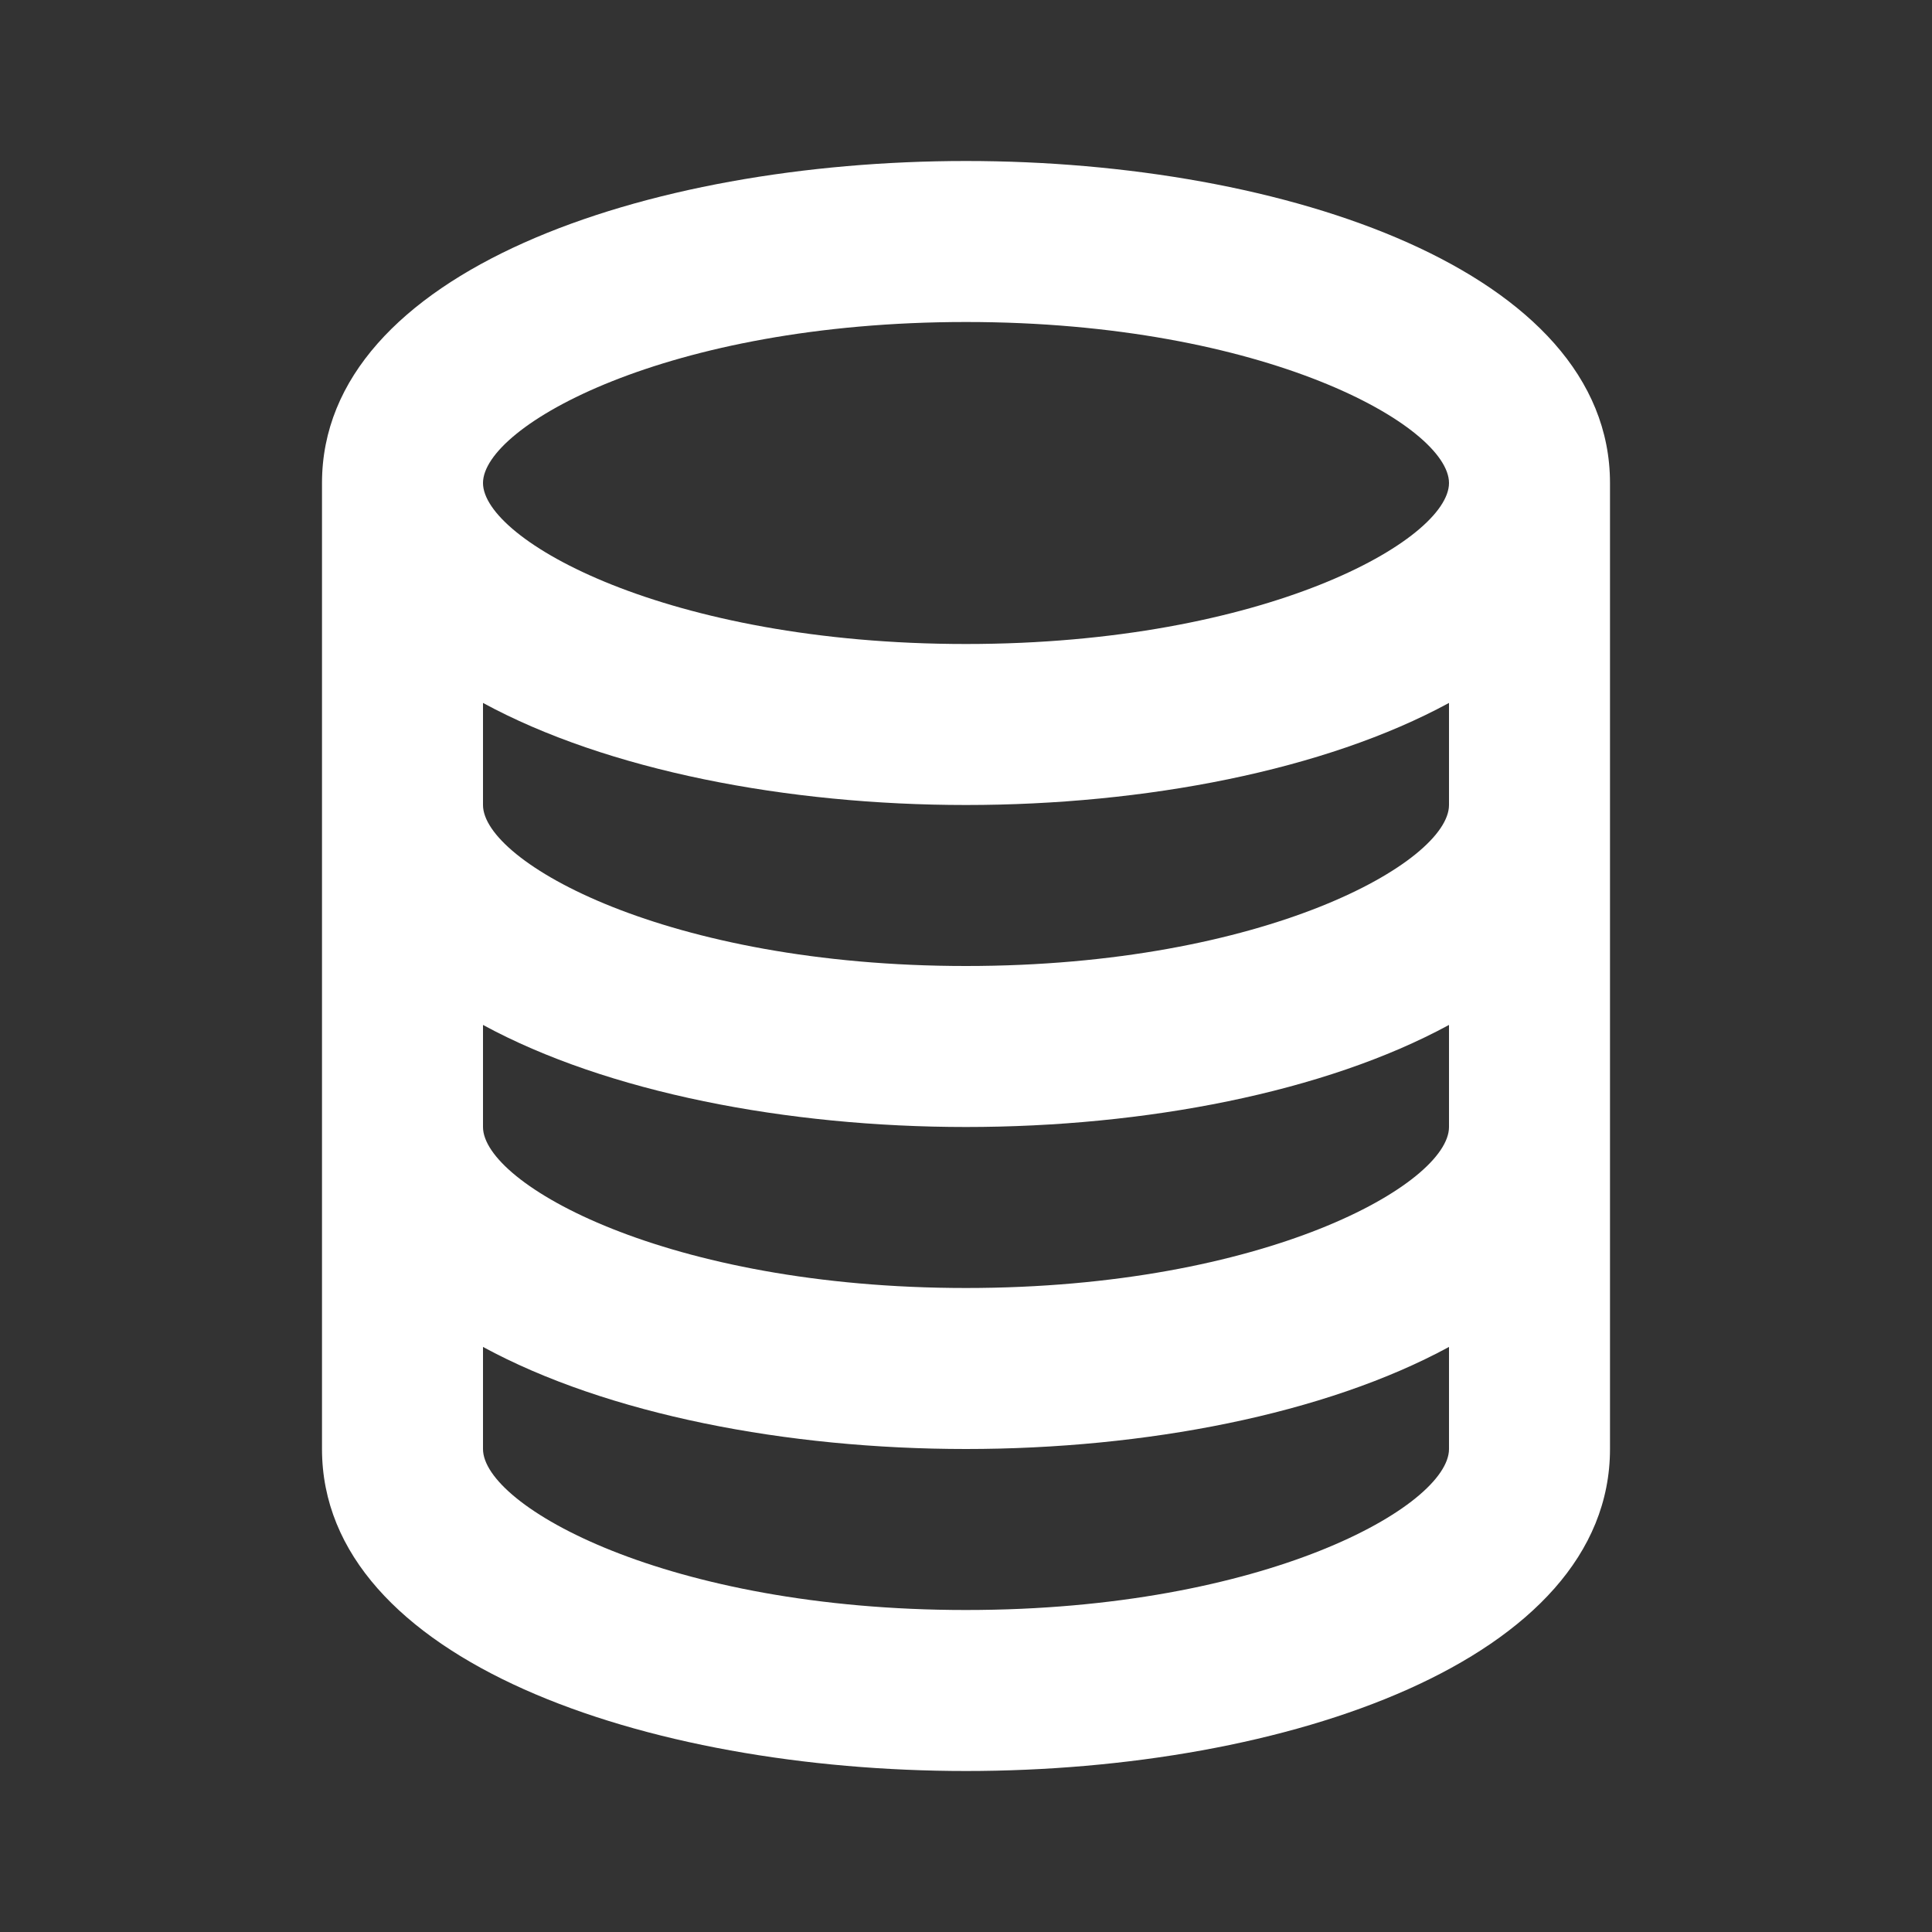 <svg xmlns="http://www.w3.org/2000/svg" width="24" height="24" viewBox="0 0 24 24"><rect x="0" y="0" width="24" height="24" fill="#333333" stroke="none"/><path d="M12 22c3.976 0 8-1.374 8-4V6c0-2.626-4.024-4-8-4S4 3.374 4 6v12c0 2.626 4.024 4 8 4zm0-2c-3.722 0-6-1.295-6-2v-1.268C7.541 17.57 9.777 18 12 18s4.459-.43 6-1.268V18c0 .705-2.278 2-6 2zm0-16c3.722 0 6 1.295 6 2s-2.278 2-6 2-6-1.295-6-2 2.278-2 6-2zM6 8.732C7.541 9.57 9.777 10 12 10s4.459-.43 6-1.268V10c0 .705-2.278 2-6 2s-6-1.295-6-2V8.732zm0 4C7.541 13.57 9.777 14 12 14s4.459-.43 6-1.268V14c0 .705-2.278 2-6 2s-6-1.295-6-2v-1.268z" fill="white"/></svg>
